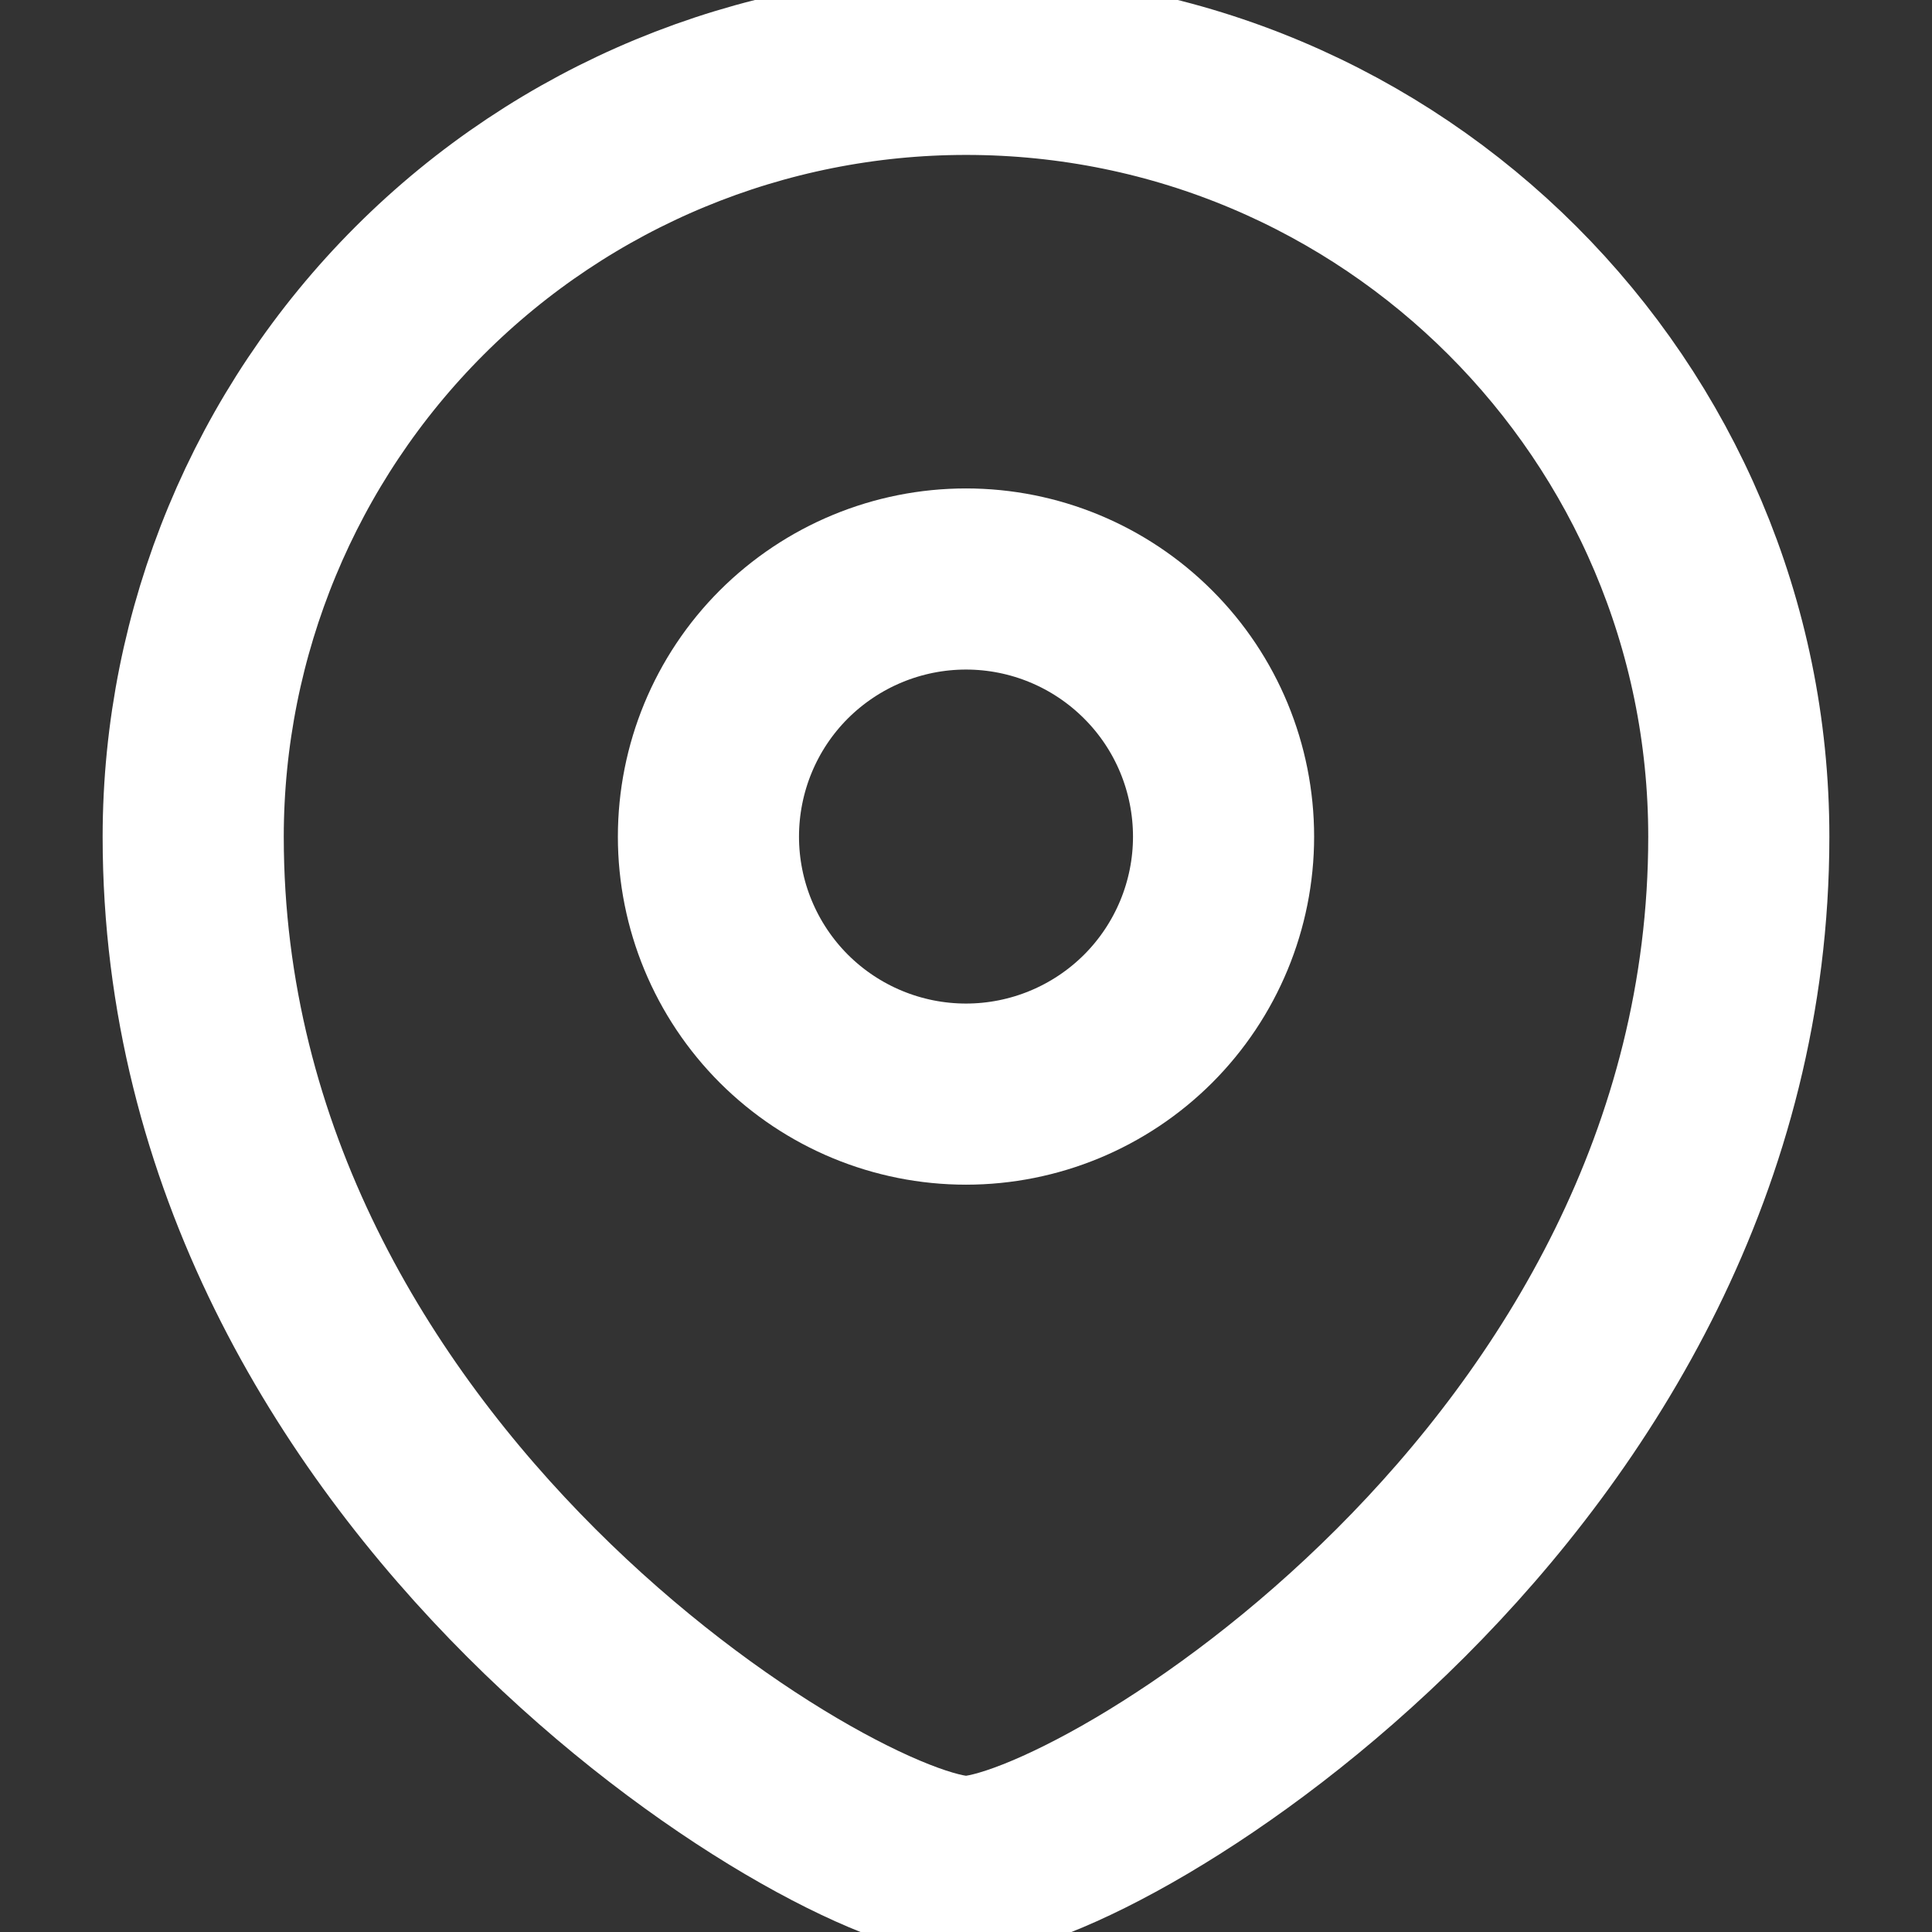 <svg width="16" height="16" viewBox="0 0 16 16" fill="none" xmlns="http://www.w3.org/2000/svg">
<rect x="0" y="0" width="16" height="16" fill="#333333" stroke="none"/>
<g clip-path="url(#clip0_295_1697)">
<path fill-rule="evenodd" clip-rule="evenodd" d="M8 9.061C8.566 9.061 9.108 8.836 9.508 8.437C9.908 8.037 10.133 7.494 10.133 6.929C10.133 6.363 9.909 5.82 9.508 5.42C9.108 5.02 8.566 4.795 8 4.795C7.434 4.795 6.892 5.02 6.491 5.42C6.091 5.82 5.867 6.363 5.867 6.929C5.867 7.494 6.092 8.037 6.492 8.437C6.892 8.836 7.434 9.061 8 9.061Z" stroke="white" stroke-width="1.5" stroke-linecap="square"/>
<path fill-rule="evenodd" clip-rule="evenodd" d="M14.4 6.929C14.4 12.259 9.067 15.457 8 15.457C6.933 15.457 1.6 12.259 1.6 6.929C1.601 5.232 2.276 3.605 3.476 2.406C4.676 1.207 6.303 0.533 8 0.533C11.534 0.533 14.4 3.397 14.4 6.929Z" stroke="white" stroke-width="1.5" stroke-linecap="square"/>
</g>
<defs>
<clipPath id="clip0_295_1697">
<rect width="16" height="16" fill="white"/>
</clipPath>
</defs>
</svg>
